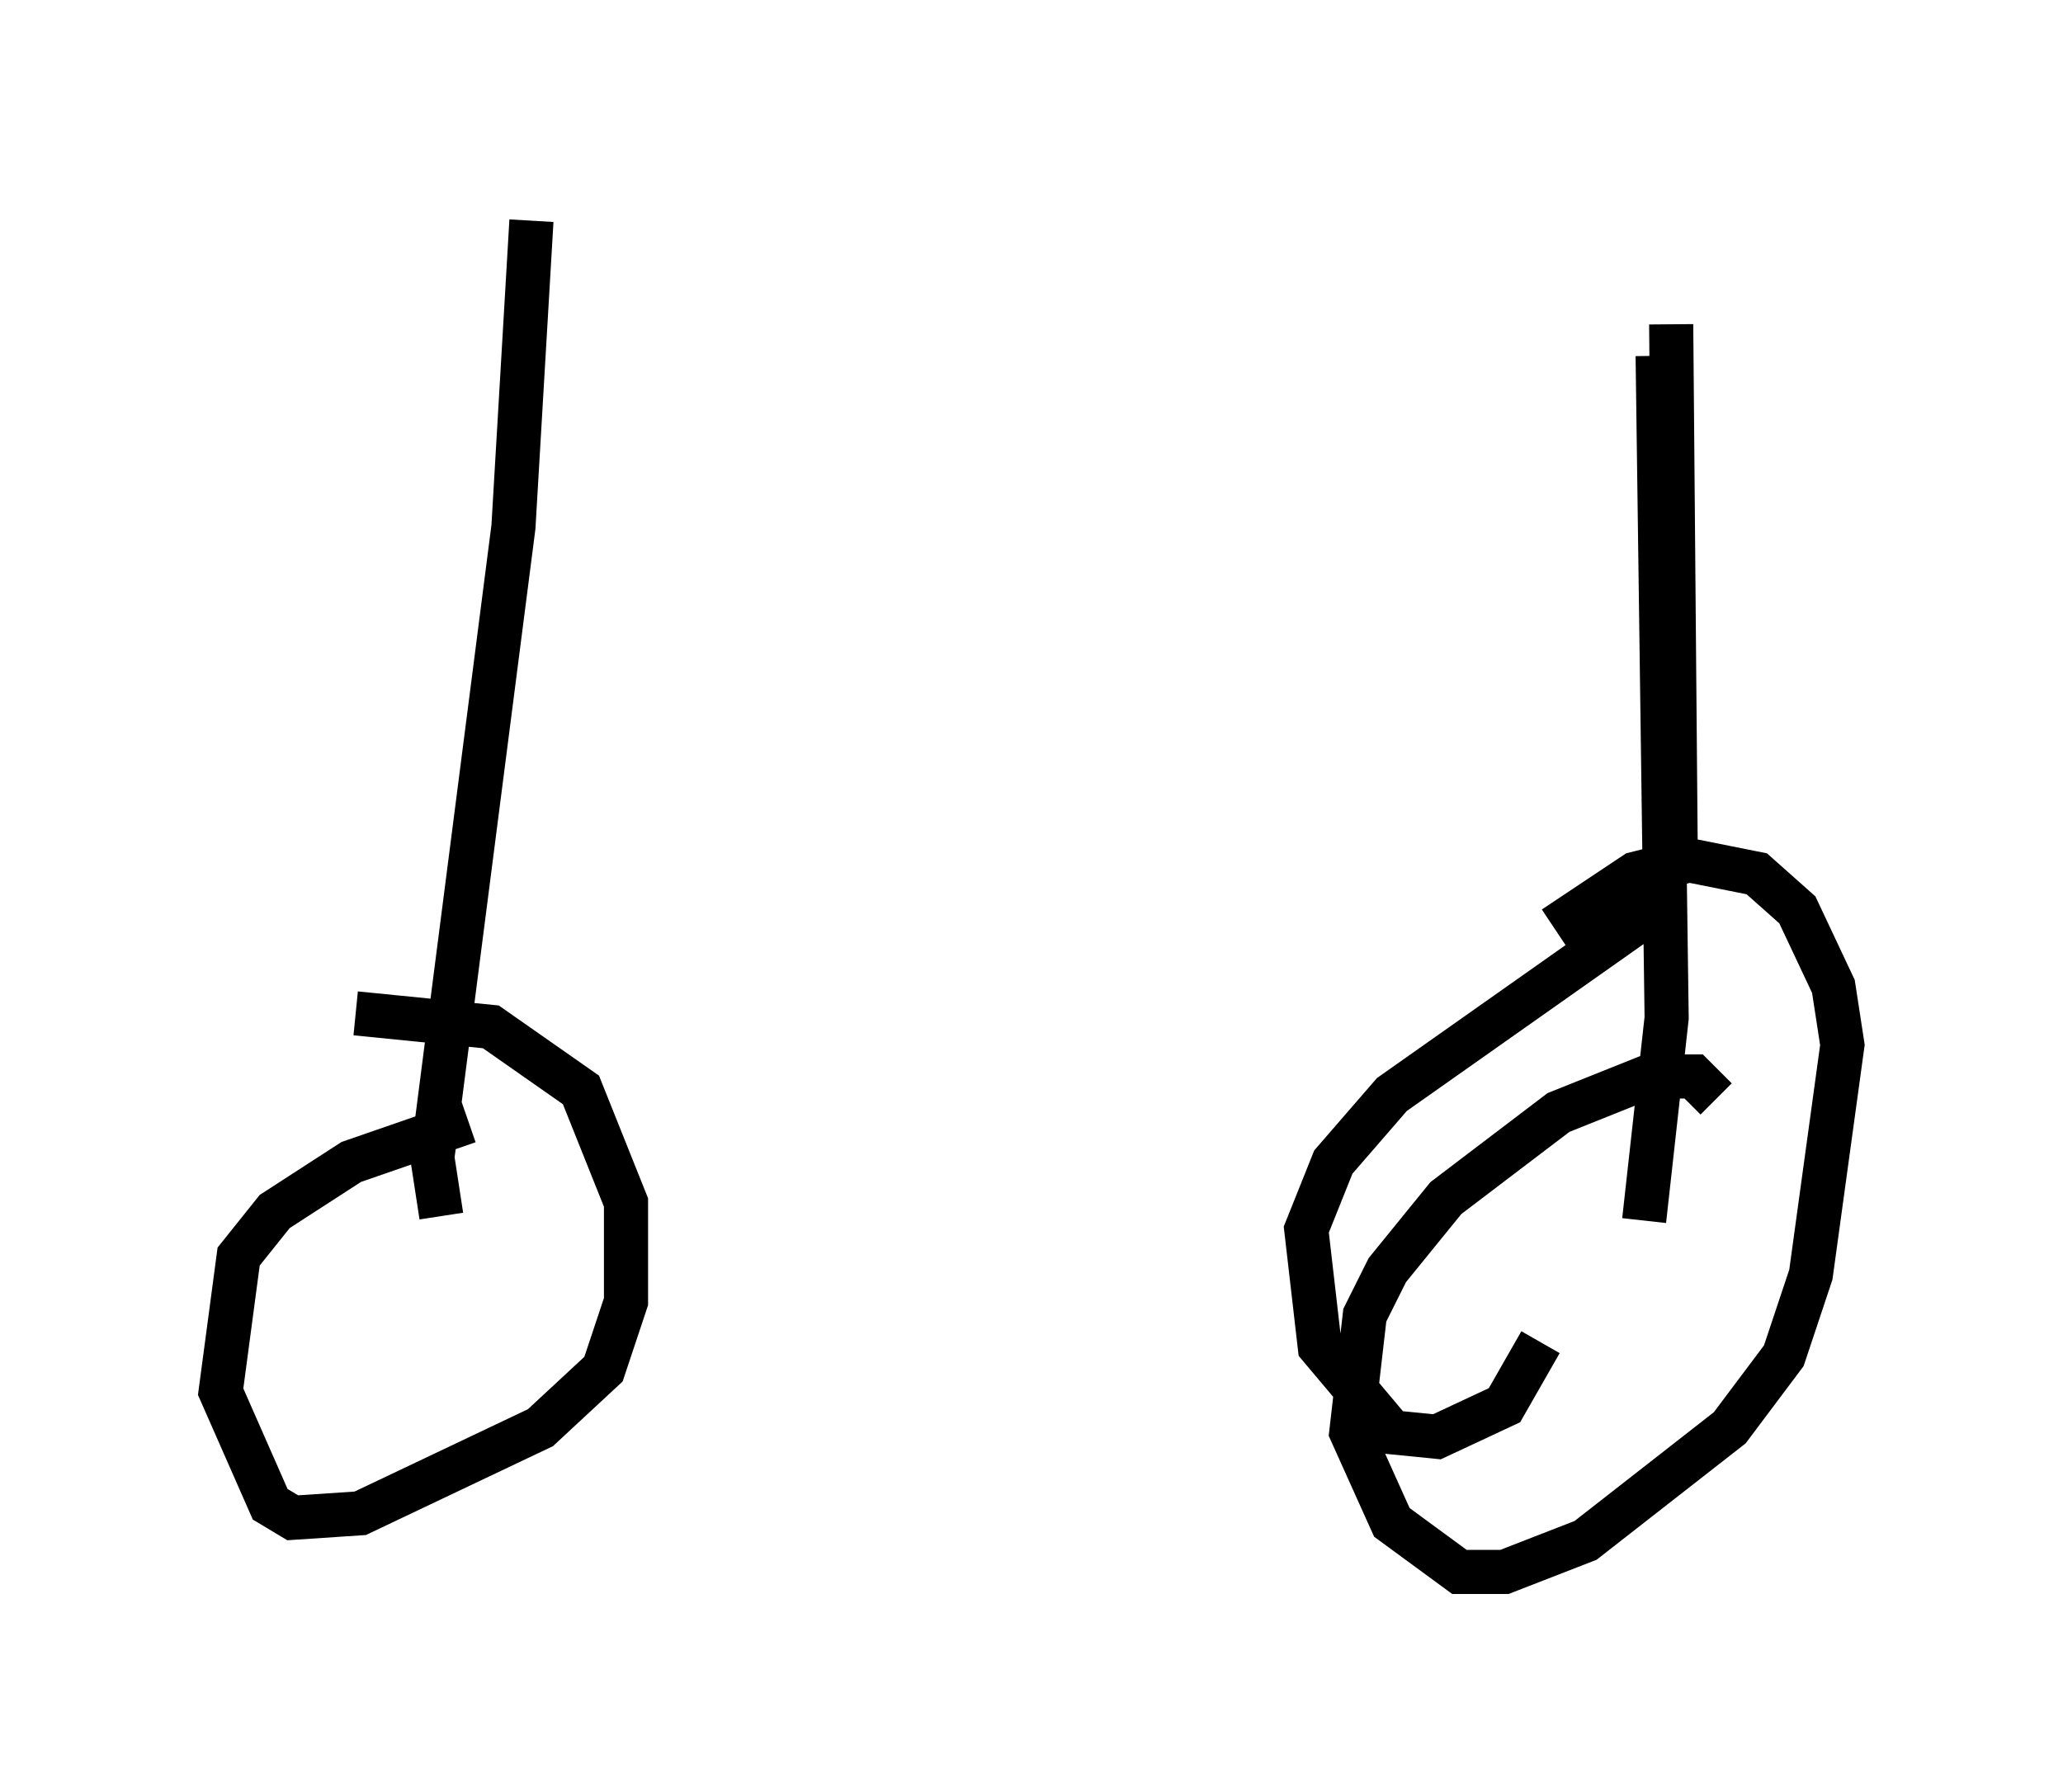 <?xml version="1.0" encoding="utf-8" ?>
<svg baseProfile="full" height="40.625" version="1.1" width="46.75" xmlns="http://www.w3.org/2000/svg" xmlns:ev="http://www.w3.org/2001/xml-events" xmlns:xlink="http://www.w3.org/1999/xlink"><defs /><rect fill="white" height="40.625" width="46.75" x="0" y="0" /><path d="M11.635, 25.417 m-1.021, 0.0 l-2.654, 0.919 -1.735, 1.123 l-0.817, 1.021 -0.408, 3.063 l1.123, 2.552 0.51, 0.306 l1.531, -0.102 4.083, -1.94 l1.429, -1.327 0.51, -1.531 l0.0, -2.246 -1.021, -2.552 l-2.042, -1.429 -3.063, -0.306 m30.83, 1.94 l-0.51, -0.51 -1.021, 0.0 l-2.042, 0.817 -2.552, 1.94 l-1.327, 1.633 -0.51, 1.021 l-0.306, 2.654 0.919, 2.042 l1.531, 1.123 1.021, 0.0 l1.838, -0.715 3.267, -2.552 l1.225, -1.633 0.613, -1.838 l0.715, -5.206 -0.204, -1.327 l-0.817, -1.735 -0.919, -0.817 l-1.531, -0.306 -1.225, 0.306 l-1.838, 1.225 m2.552, -0.613 l-6.227, 4.39 -1.327, 1.531 l-0.613, 1.531 0.306, 2.654 l1.633, 1.94 1.021, 0.102 l1.531, -0.715 0.817, -1.429 m3.063, -11.127 l-0.102, -11.944 m-0.613, 20.315 l0.51, -4.594 -0.204, -15.006 m-27.563, 19.498 l-0.204, -1.327 1.838, -14.292 l0.408, -6.942 " fill="none" stroke="black" stroke-width="1" /></svg>